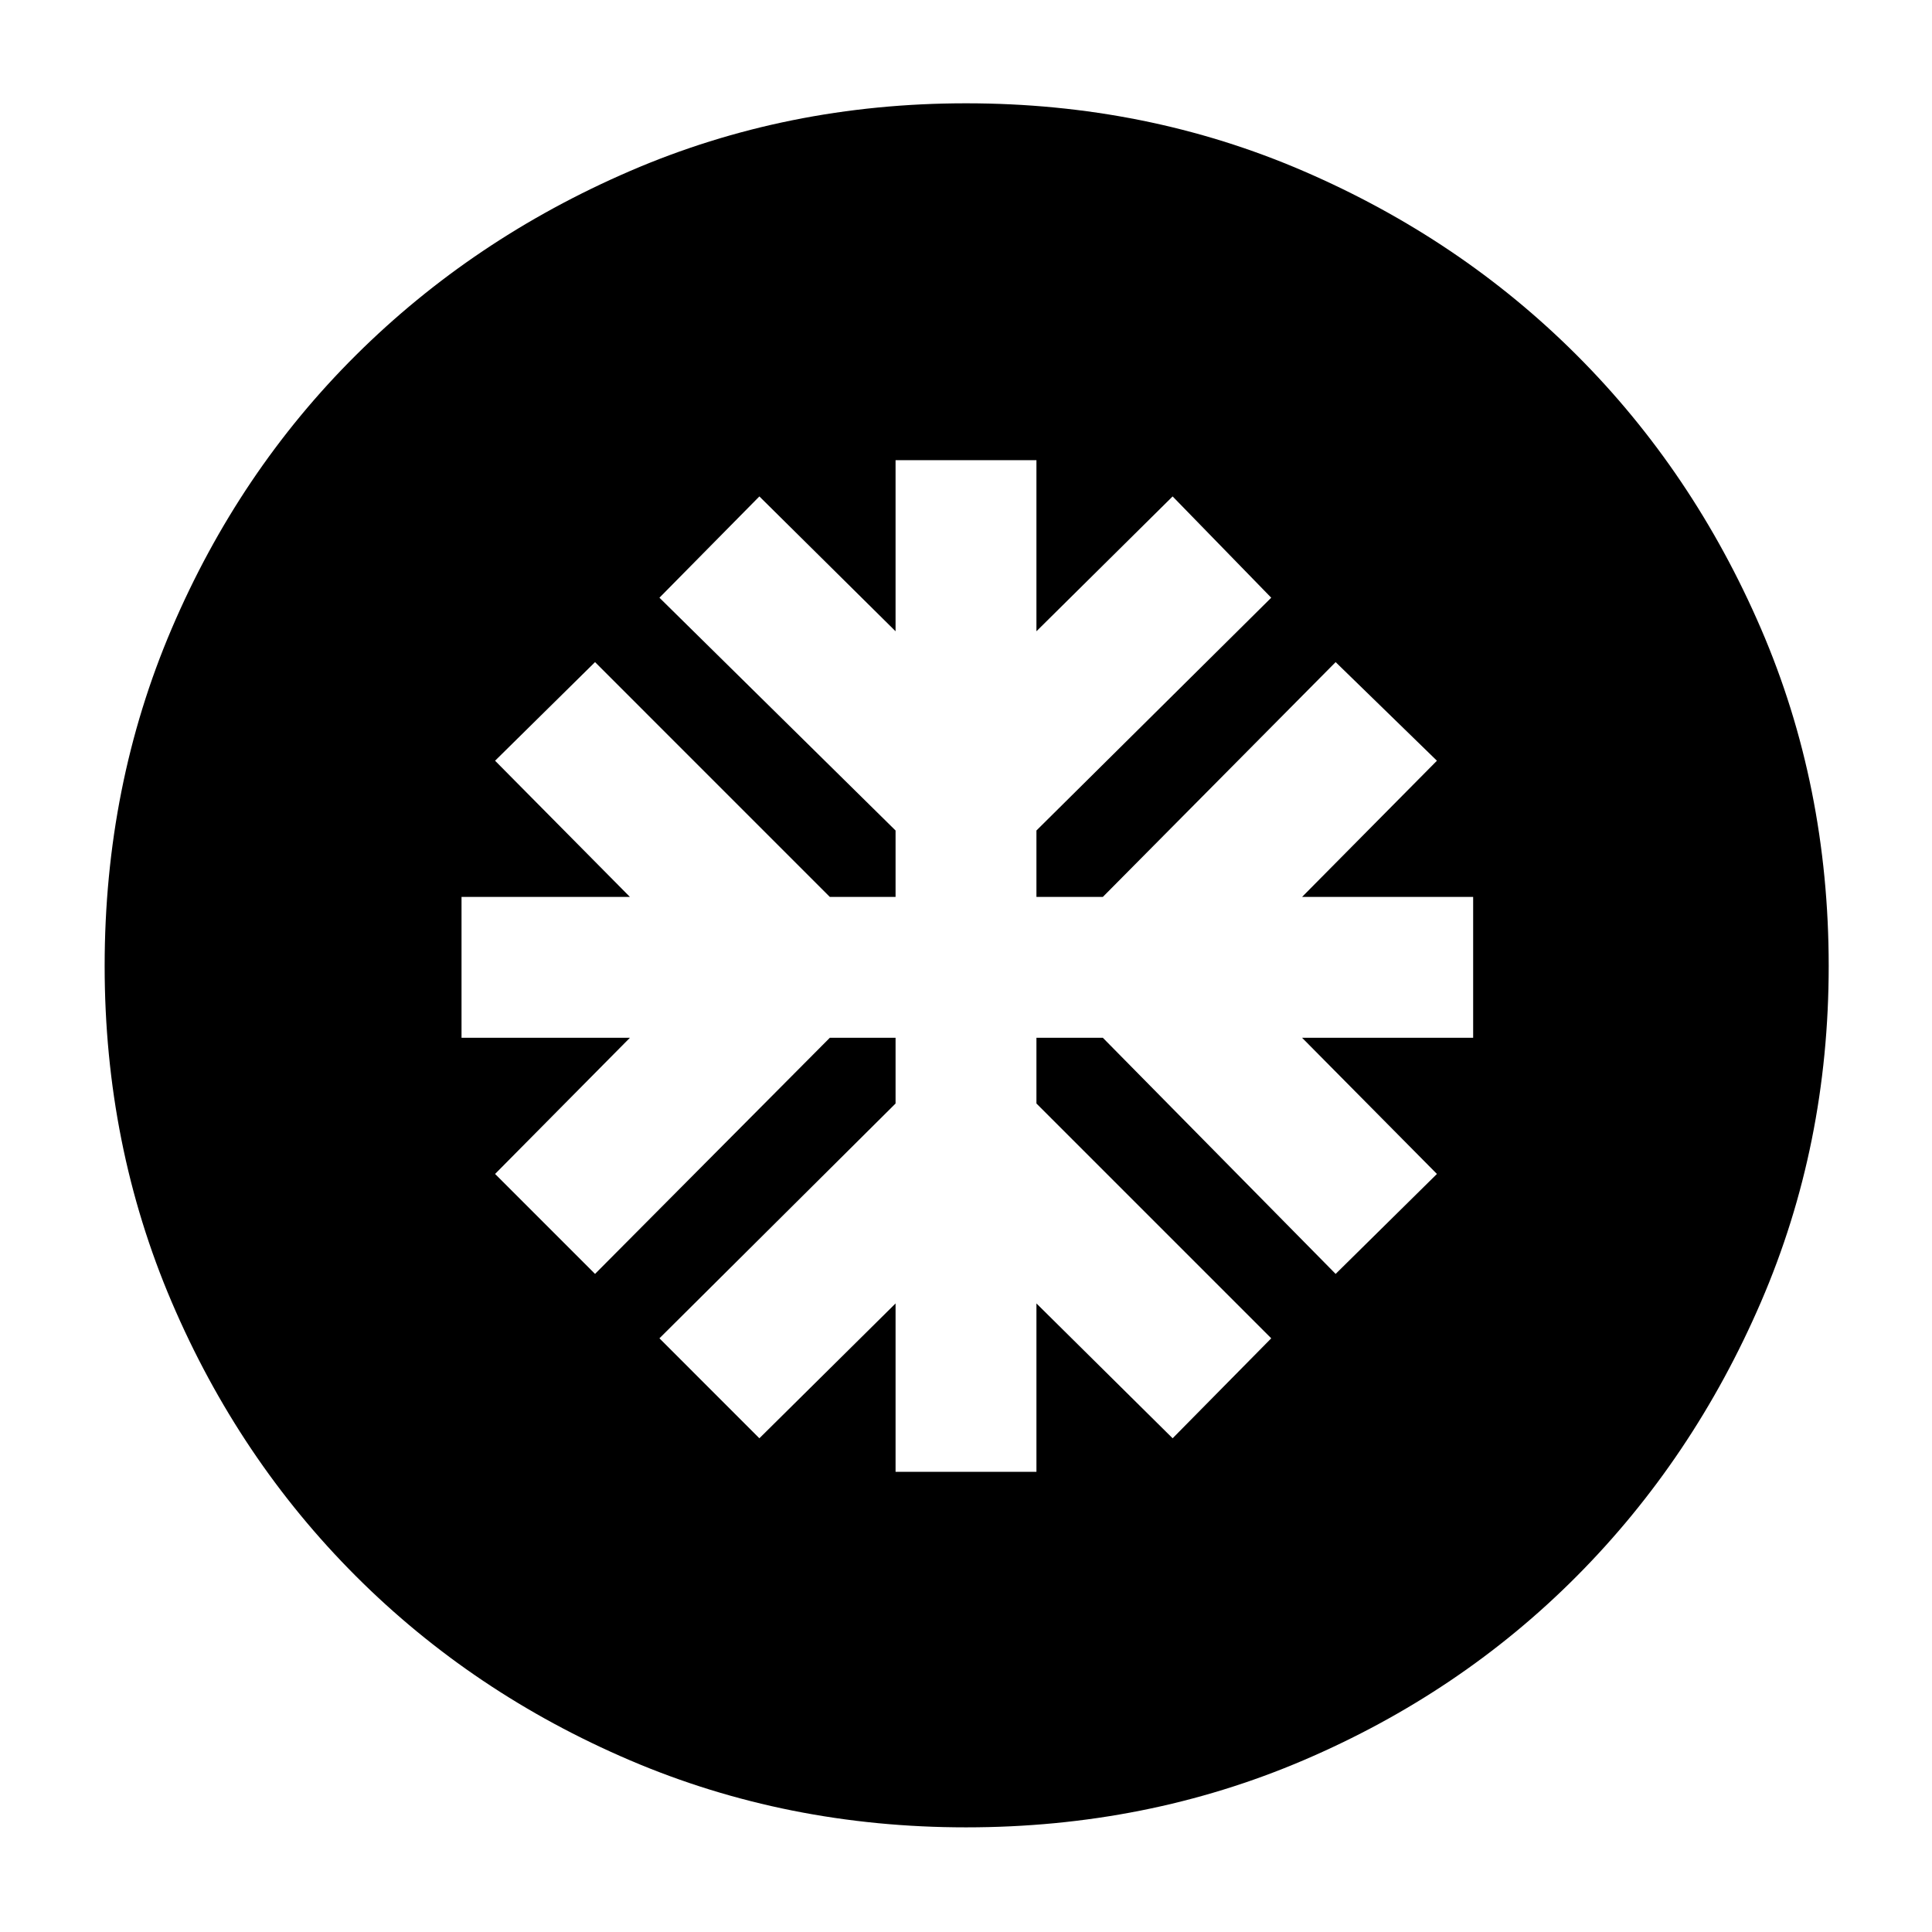 <svg xmlns="http://www.w3.org/2000/svg" height="40" viewBox="0 -960 960 960" width="40"><path d="M445-228.67h70v-83.66l67.67 67 49-49.67L515-411.67v-32.66h33L663.67-327 714-376.67l-67-67.66h85v-70h-85L714-582l-50.33-49L548-514.33h-33v-33L631.67-663l-49-50.33-67.67 67v-85h-70v85l-67.67-67L327.67-663 445-547.33v33h-32.67L295.67-631 246-582l67 67.67h-83.67v70H313l-67 67.66L295.67-327l116.66-117.33H445v32.66L327.67-295l49.66 49.67 67.67-67v83.66ZM480-52q-89 0-167-33.33-78-33.34-136.17-91.5Q118.67-235 85.33-313 52-391 52-480q0-89.67 33.33-167.67 33.34-78 91.5-135.83Q235-841.33 313-875q78-33.67 167-33.67 89.67 0 167.67 33.67 78 33.67 135.83 91.5 57.83 57.83 91.5 135.83 33.67 78 33.67 167.67 0 89-33.67 167t-91.5 136.17q-57.83 58.16-135.83 91.5Q569.67-52 480-52Z"/></svg>